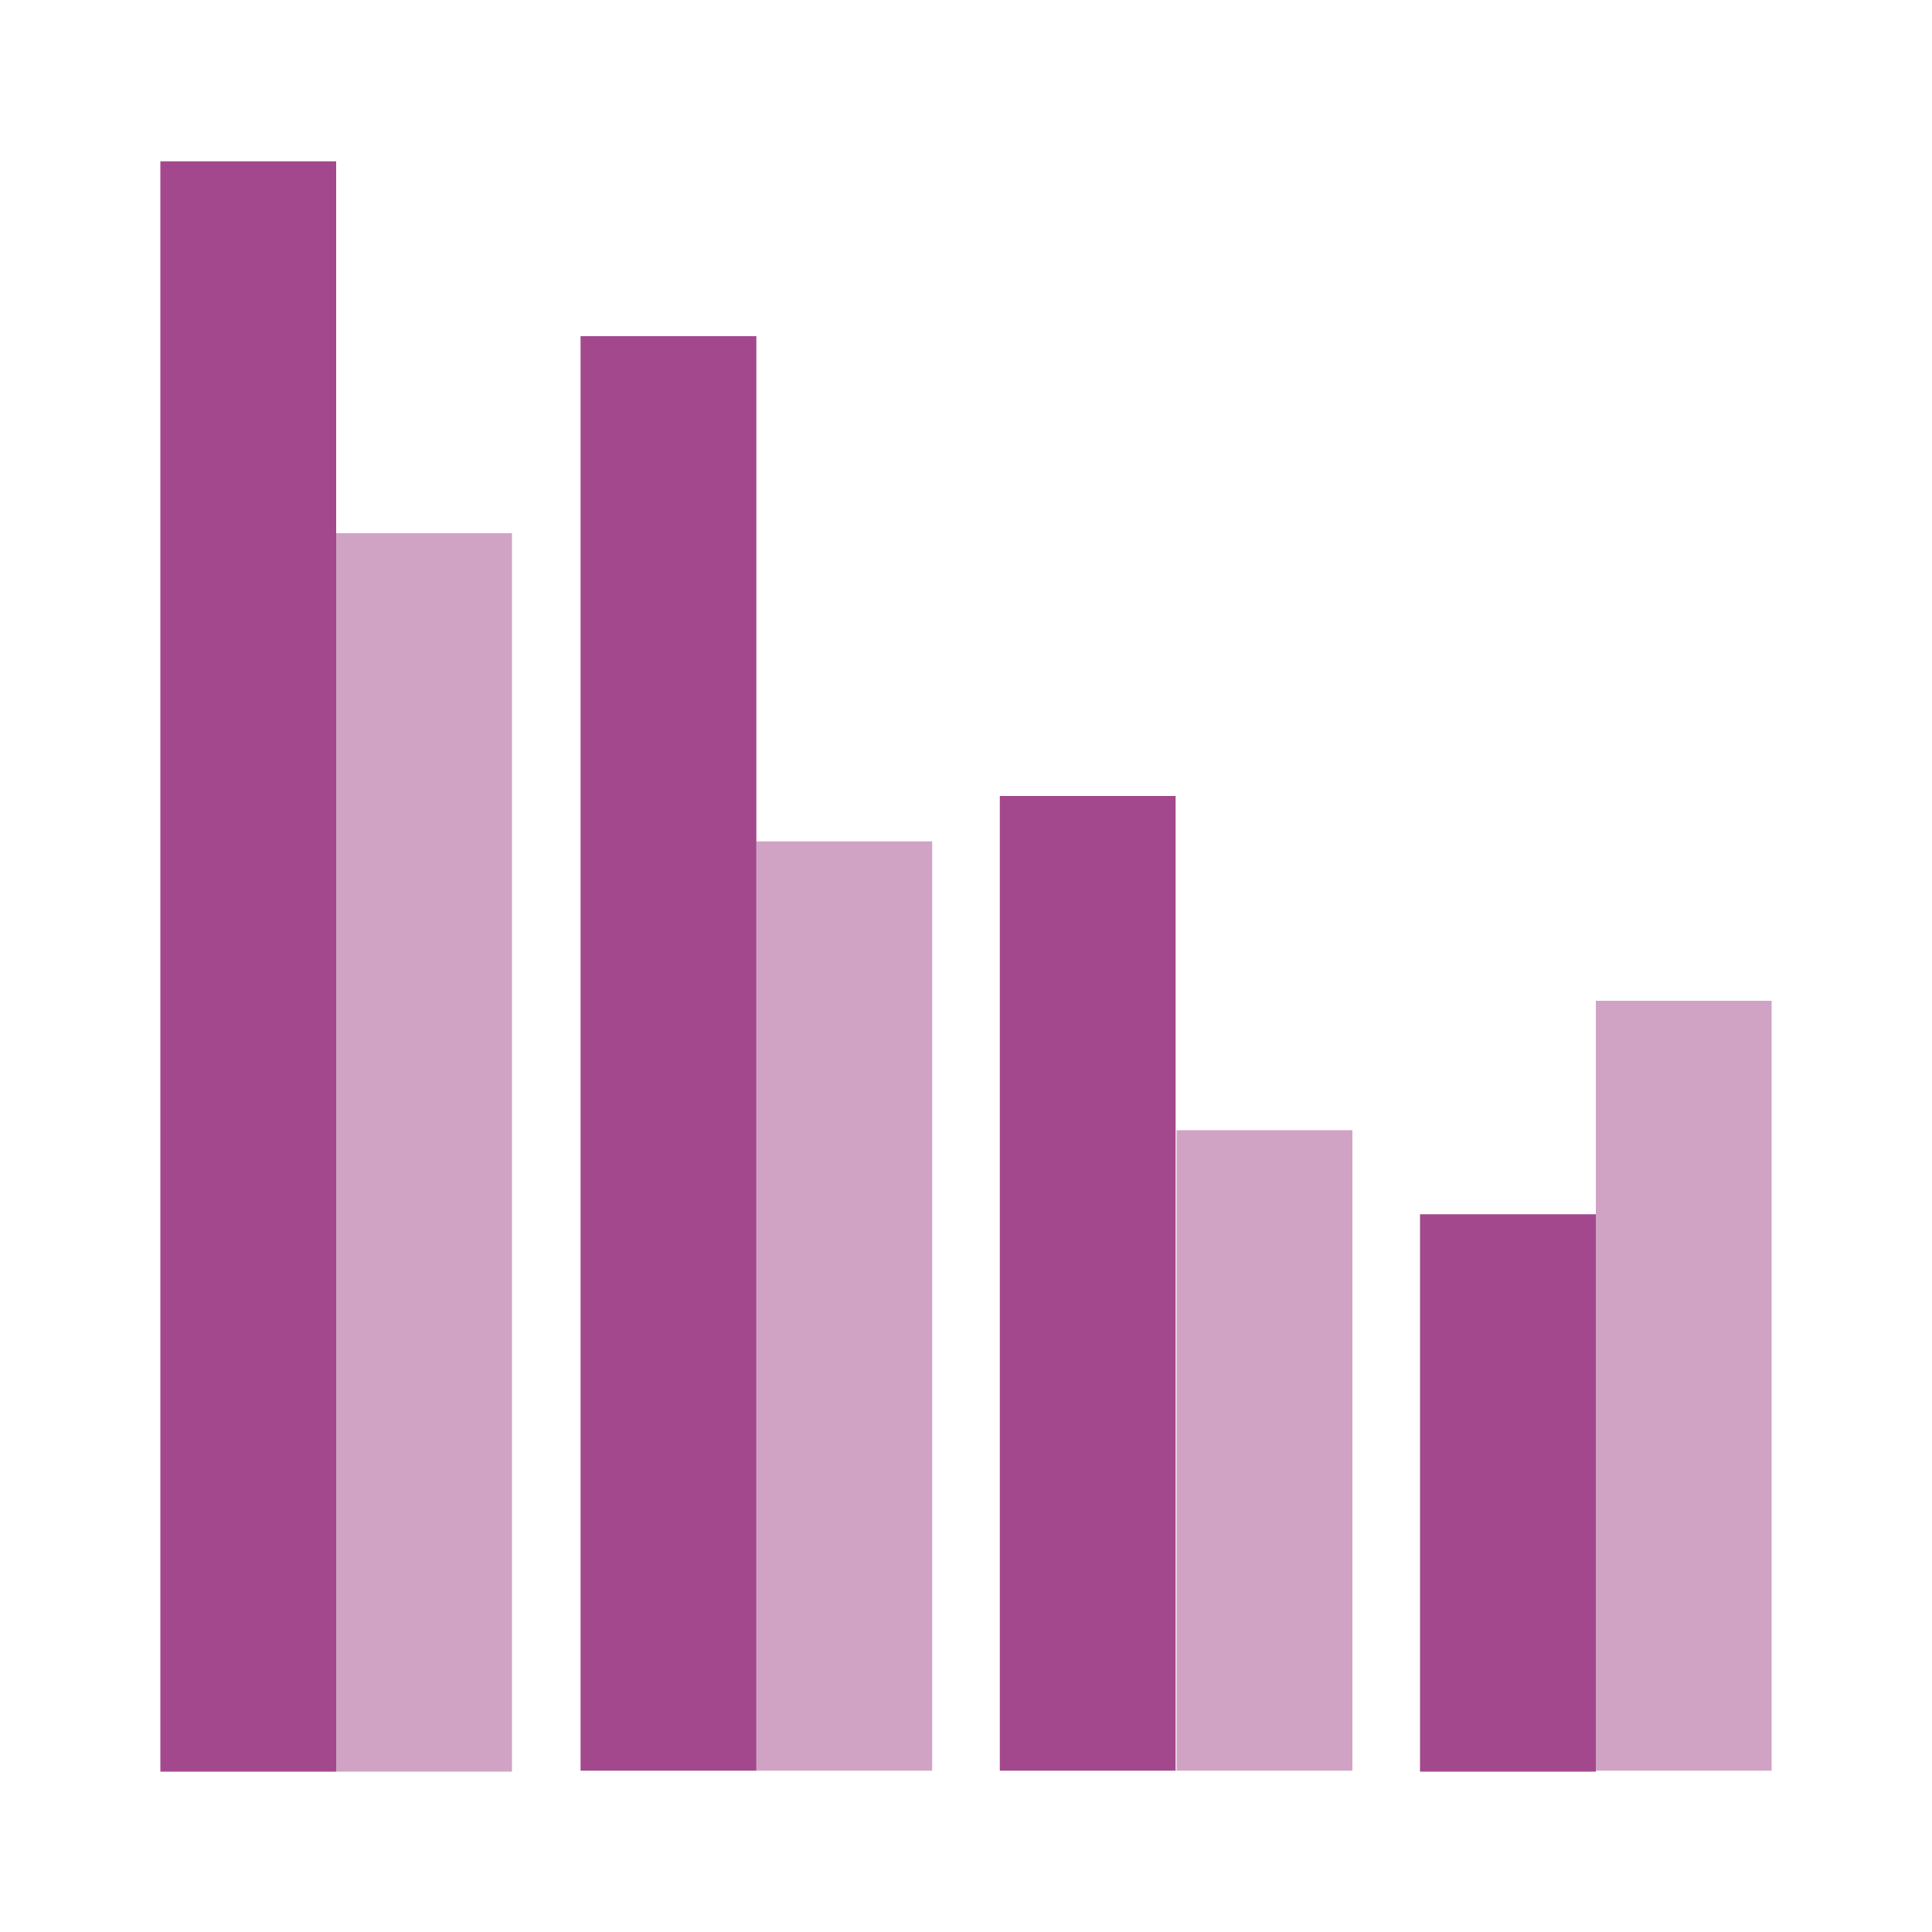 <?xml version="1.0" encoding="utf-8"?>
<!-- Generator: Adobe Illustrator 19.2.1, SVG Export Plug-In . SVG Version: 6.00 Build 0)  -->
<svg version="1.1" id="Layer_1" xmlns="http://www.w3.org/2000/svg" xmlns:xlink="http://www.w3.org/1999/xlink" x="0px" y="0px"
	 viewBox="0 0 200 200" style="enable-background:new 0 0 200 200;" xml:space="preserve">
<style type="text/css">
	.st0{opacity:0.25;fill:none;}
	.st1{fill:#A3488C;}
	.st2{fill:#A3488C;fill-opacity:0.5;}
</style>
<g>
	<g>
		<rect class="st0" width="200" height="200"/>
	</g>
	<rect x="16.6" y="16.7" class="st1" width="18.2" height="166.7"/>
	<rect x="34.8" y="55.2" class="st2" width="18.2" height="128.2"/>
	<rect x="60.1" y="34.8" class="st1" width="18.2" height="148.5"/>
	<rect x="78.3" y="87.1" class="st2" width="18.2" height="96.2"/>
	<rect x="103.5" y="82.4" class="st1" width="18.2" height="100.9"/>
	<rect x="121.8" y="117" class="st2" width="18.2" height="66.3"/>
	<rect x="147" y="125.7" class="st1" width="18.2" height="57.7"/>
	<rect x="165.2" y="103.6" class="st2" width="18.2" height="79.7"/>
</g>
</svg>
